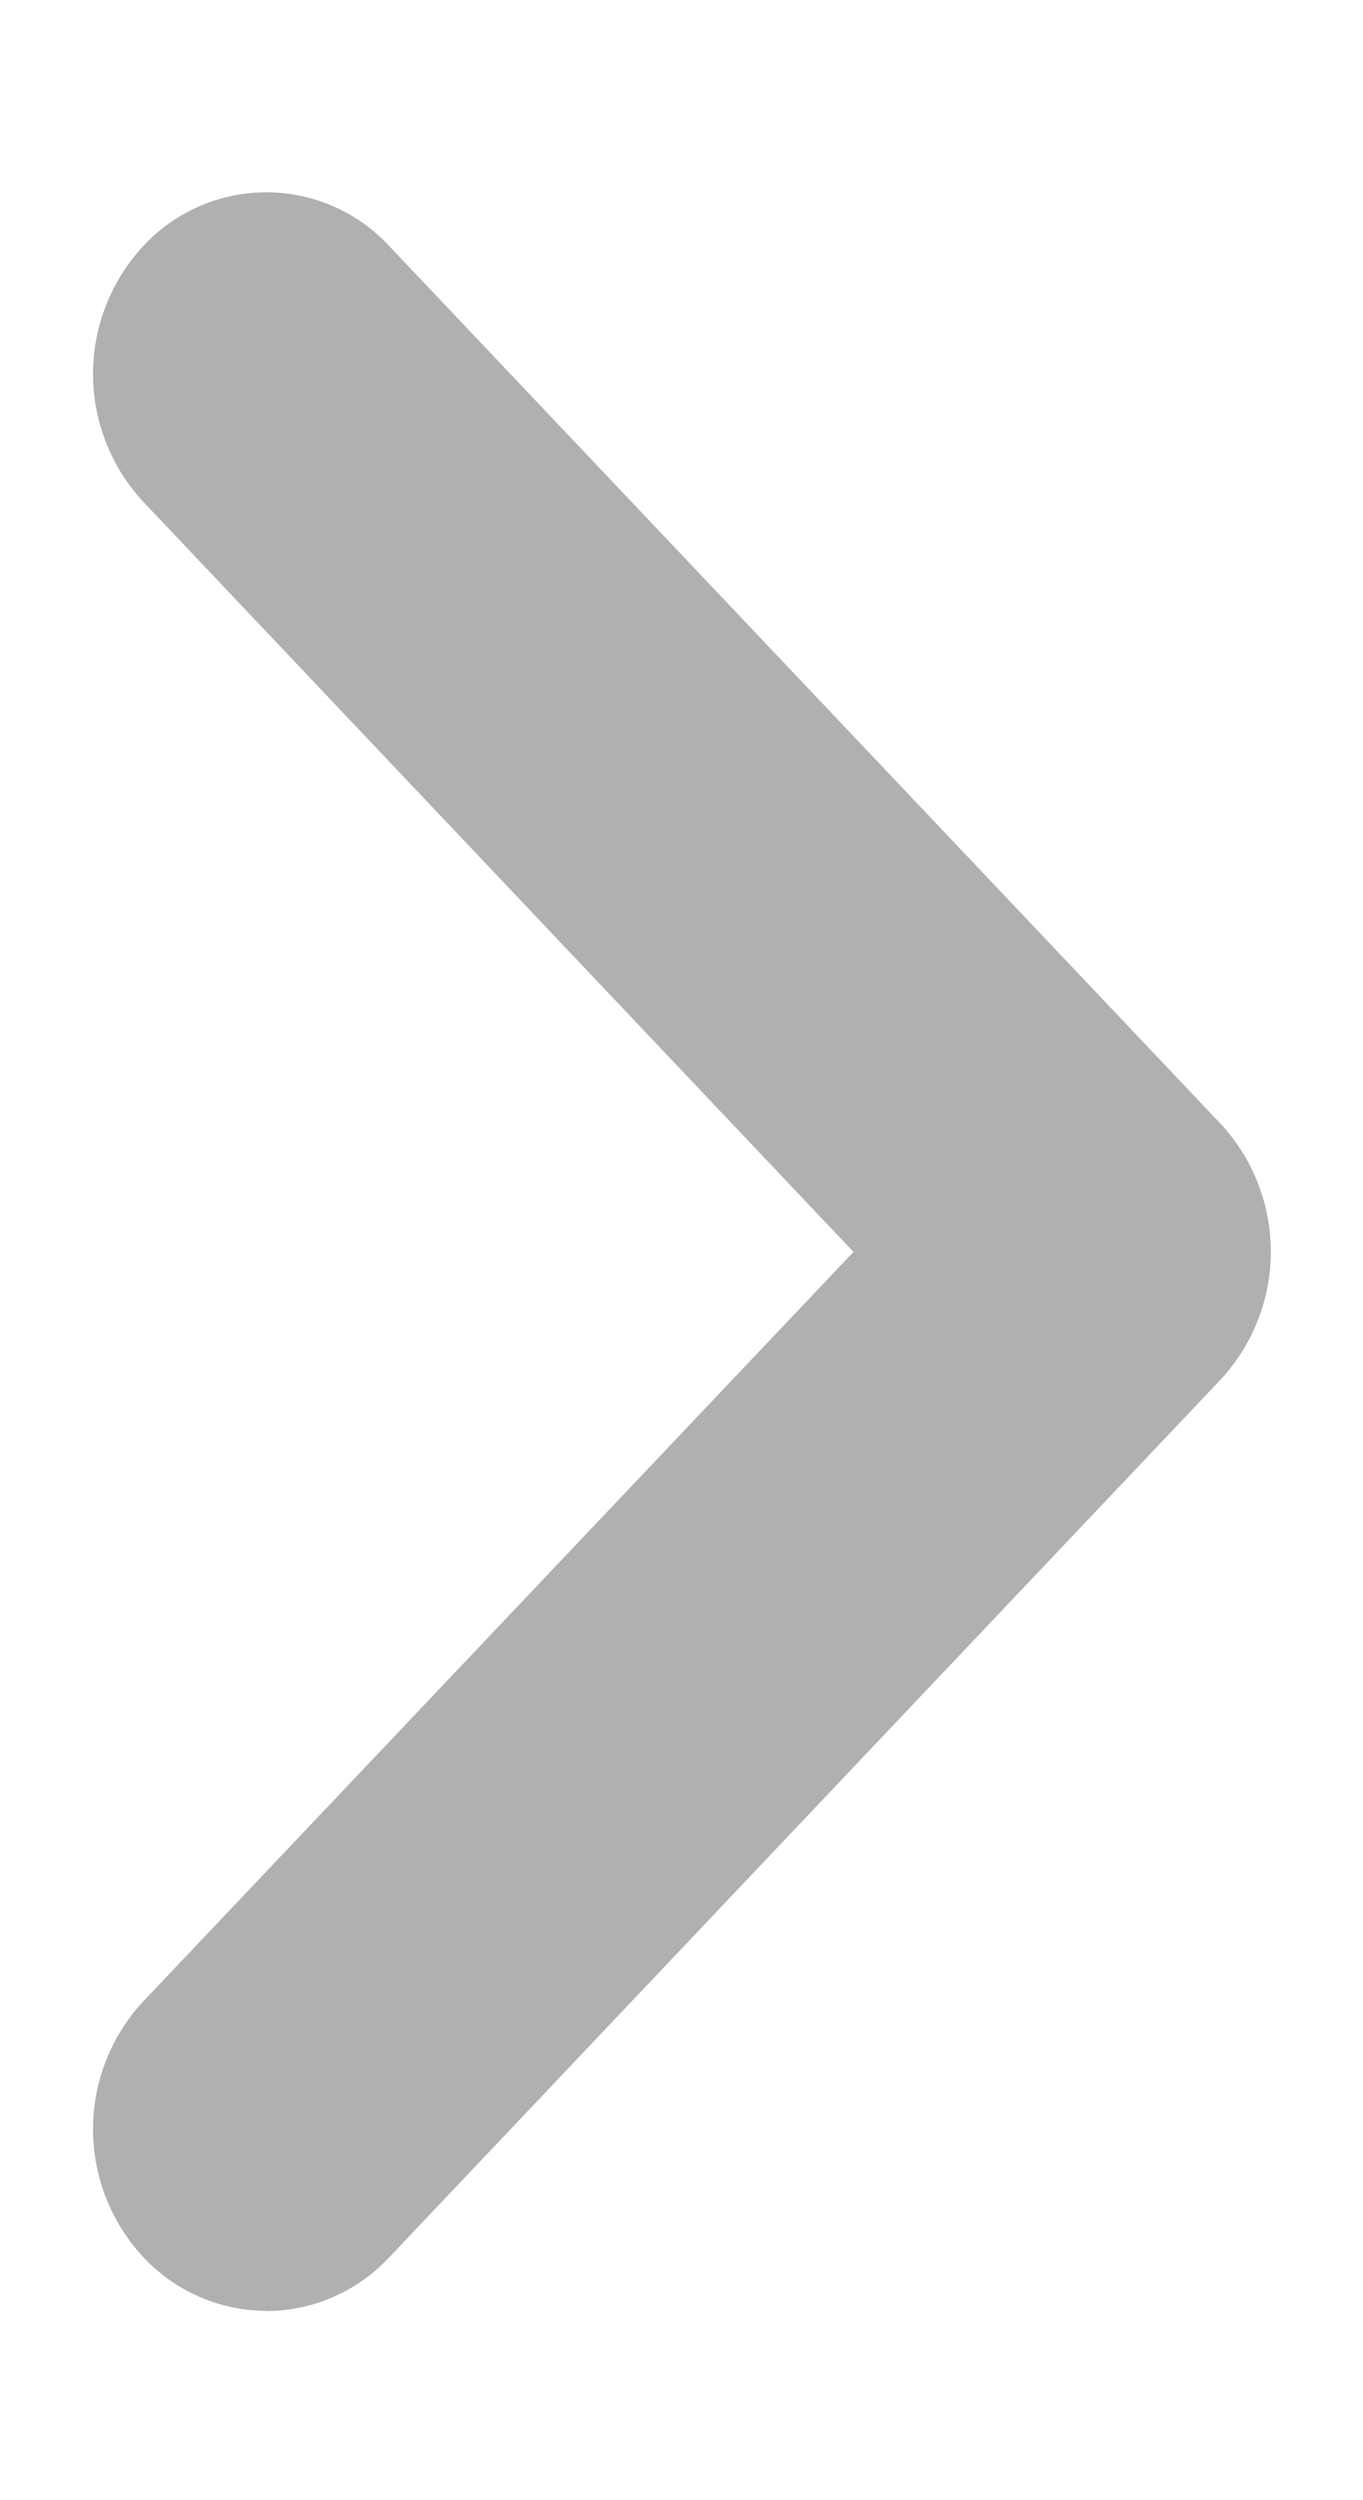 <svg width="6" height="11" viewBox="0 0 6 11" fill="none" xmlns="http://www.w3.org/2000/svg"><path fill-rule="evenodd" clip-rule="evenodd" d="M1.172 10.168a.743.743 0 0 0 .541-.236l3.66-3.862a.827.827 0 0 0 0-1.126l-3.66-3.862a.738.738 0 0 0-1.078-.004.826.826 0 0 0-.004 1.13l3.126 3.3L.631 8.805a.826.826 0 0 0 .004 1.13.743.743 0 0 0 .537.232z" fill="#B0B0B0"/></svg>